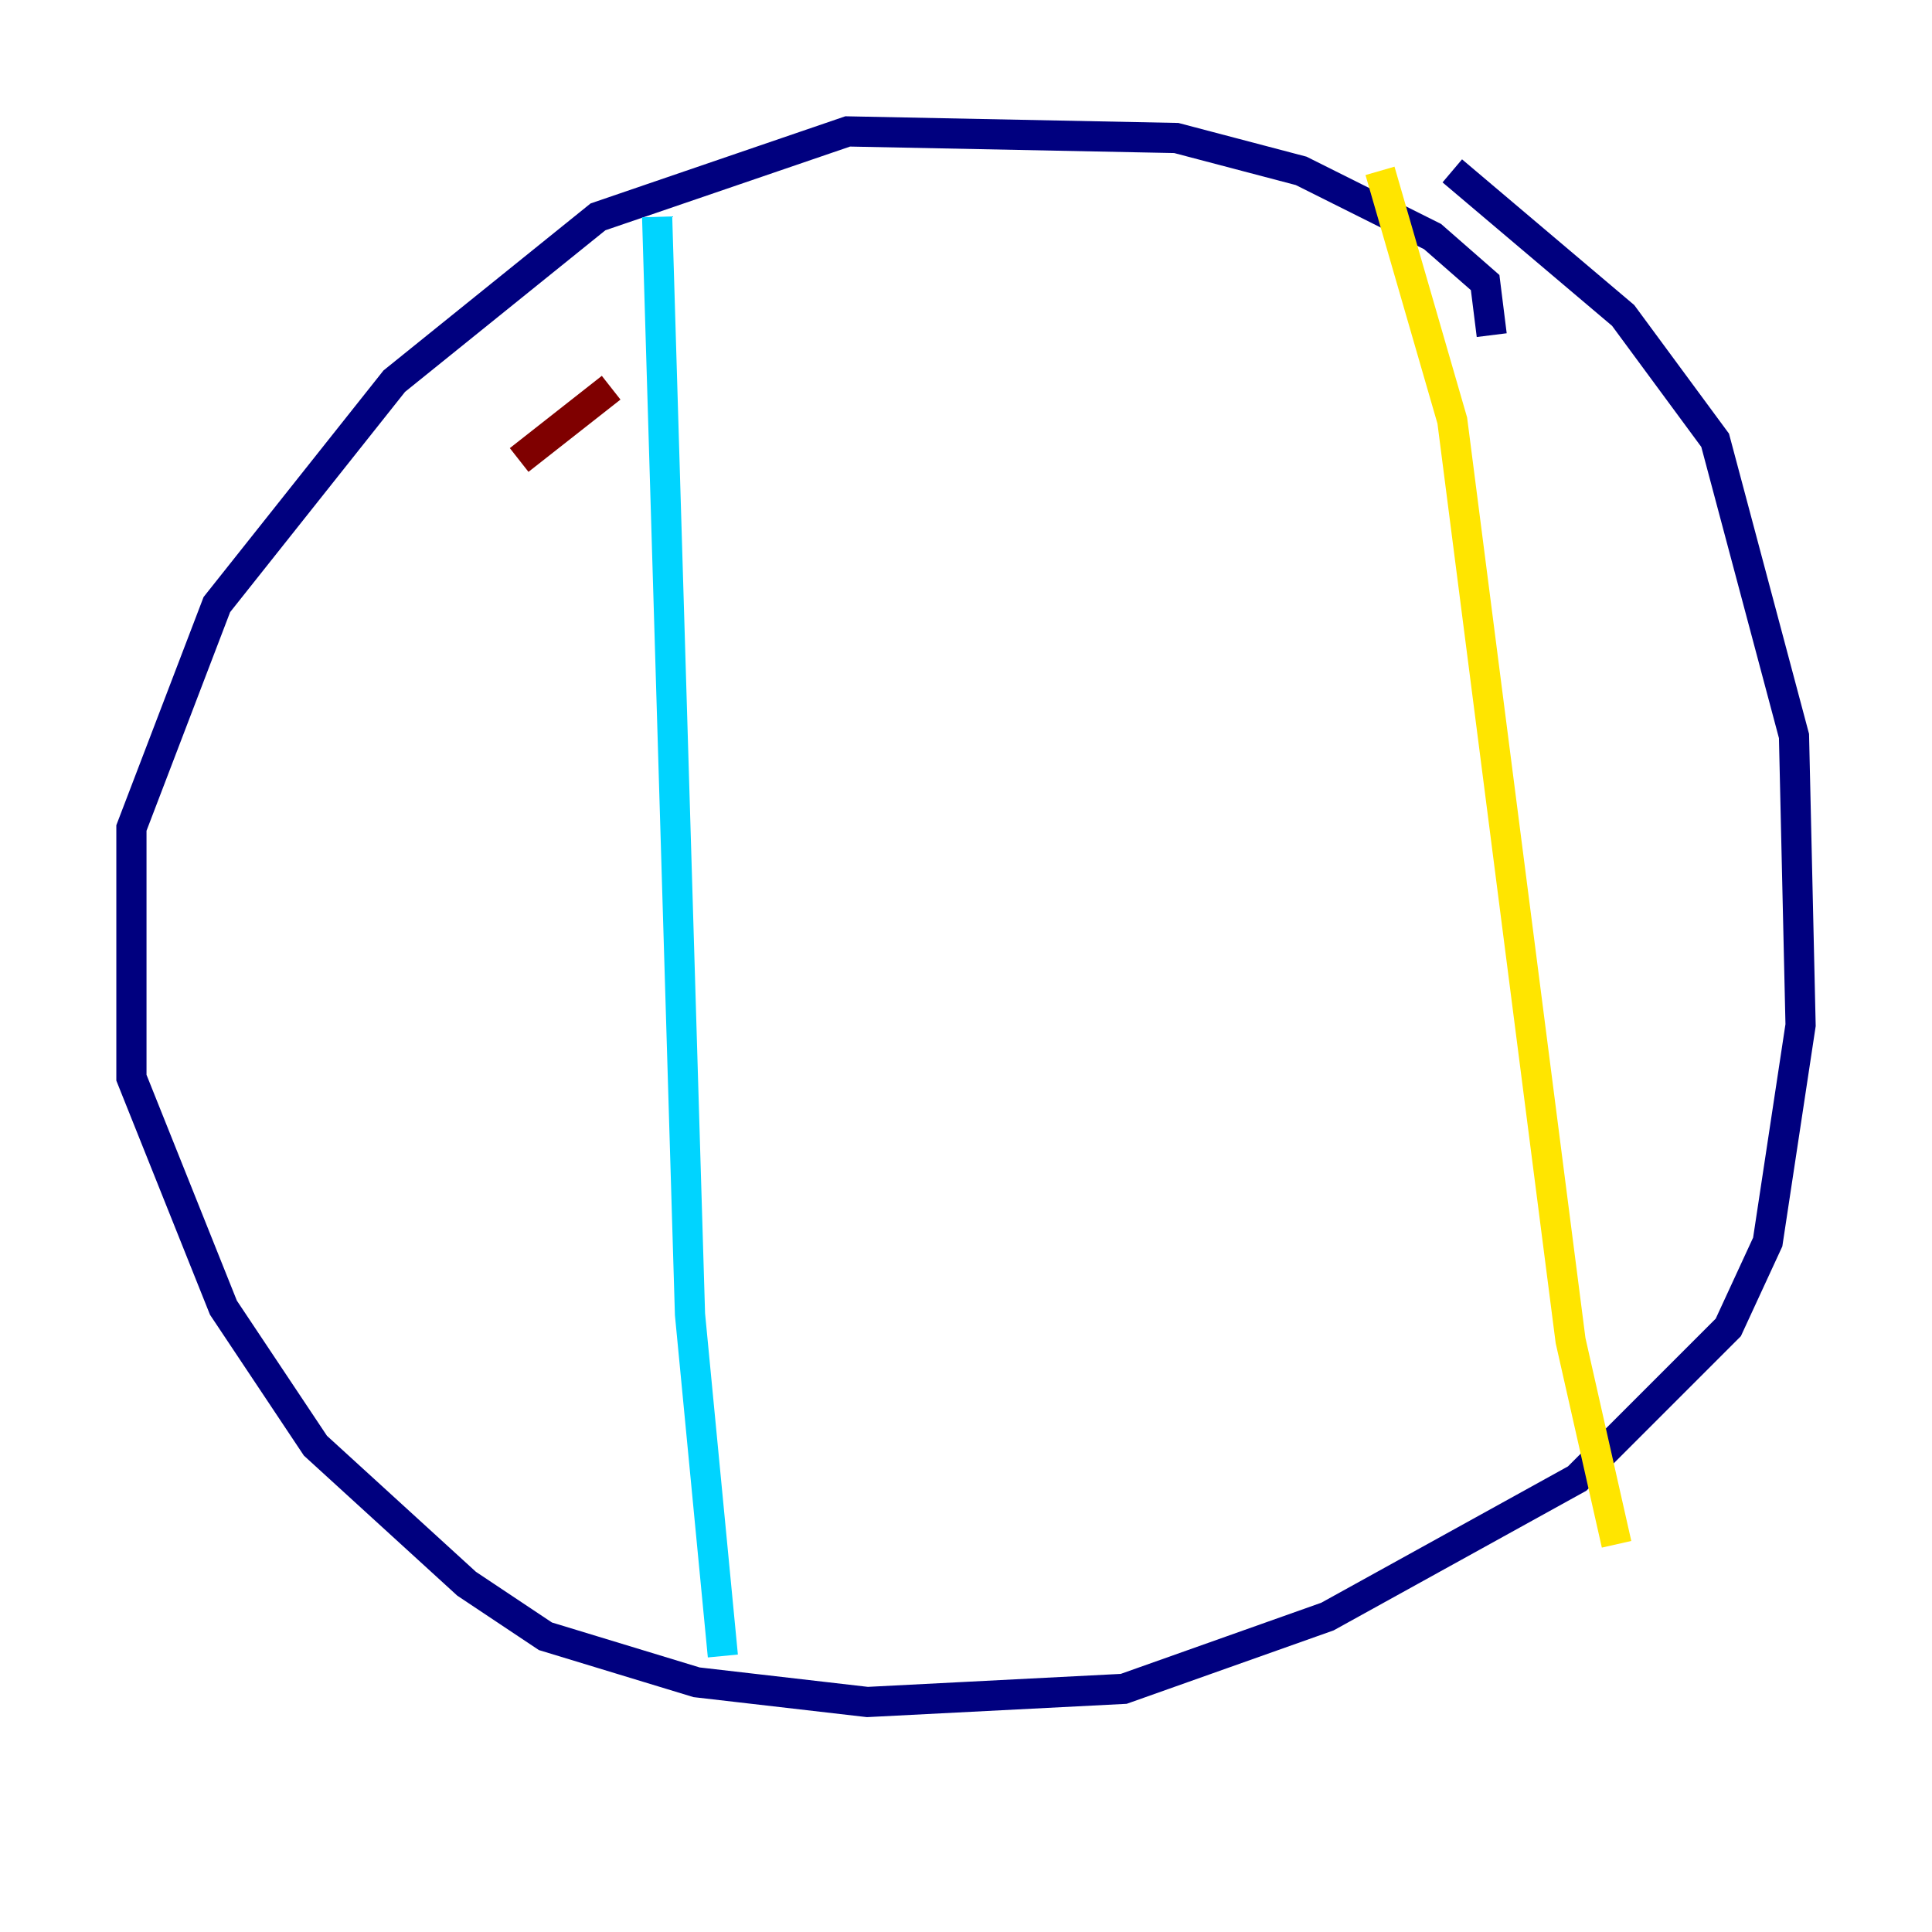<?xml version="1.0" encoding="utf-8" ?>
<svg baseProfile="tiny" height="128" version="1.2" viewBox="0,0,128,128" width="128" xmlns="http://www.w3.org/2000/svg" xmlns:ev="http://www.w3.org/2001/xml-events" xmlns:xlink="http://www.w3.org/1999/xlink"><defs /><polyline fill="none" points="98.83,22.204 98.395,18.721 94.912,15.674 86.204,11.32 77.932,9.143 56.163,8.707 39.619,14.367 26.122,25.252 14.367,40.054 8.707,54.857 8.707,71.401 14.803,86.639 20.898,95.782 30.912,104.925 36.136,108.408 46.15,111.456 57.469,112.762 74.449,111.891 87.946,107.102 104.49,97.959 114.503,87.946 117.116,82.286 119.293,67.918 118.857,48.762 113.633,29.17 107.537,20.898 96.218,11.32" stroke="#00007f" stroke-width="2" /><polyline fill="none" points="43.537,14.367 45.714,87.075 47.891,109.714" stroke="#00d4ff" stroke-width="2" /><polyline fill="none" points="91.429,11.32 96.218,27.864 104.054,88.816 107.102,102.313" stroke="#ffe500" stroke-width="2" /><polyline fill="none" points="34.395,30.476 40.49,25.687" stroke="#7f0000" stroke-width="2" /></svg>